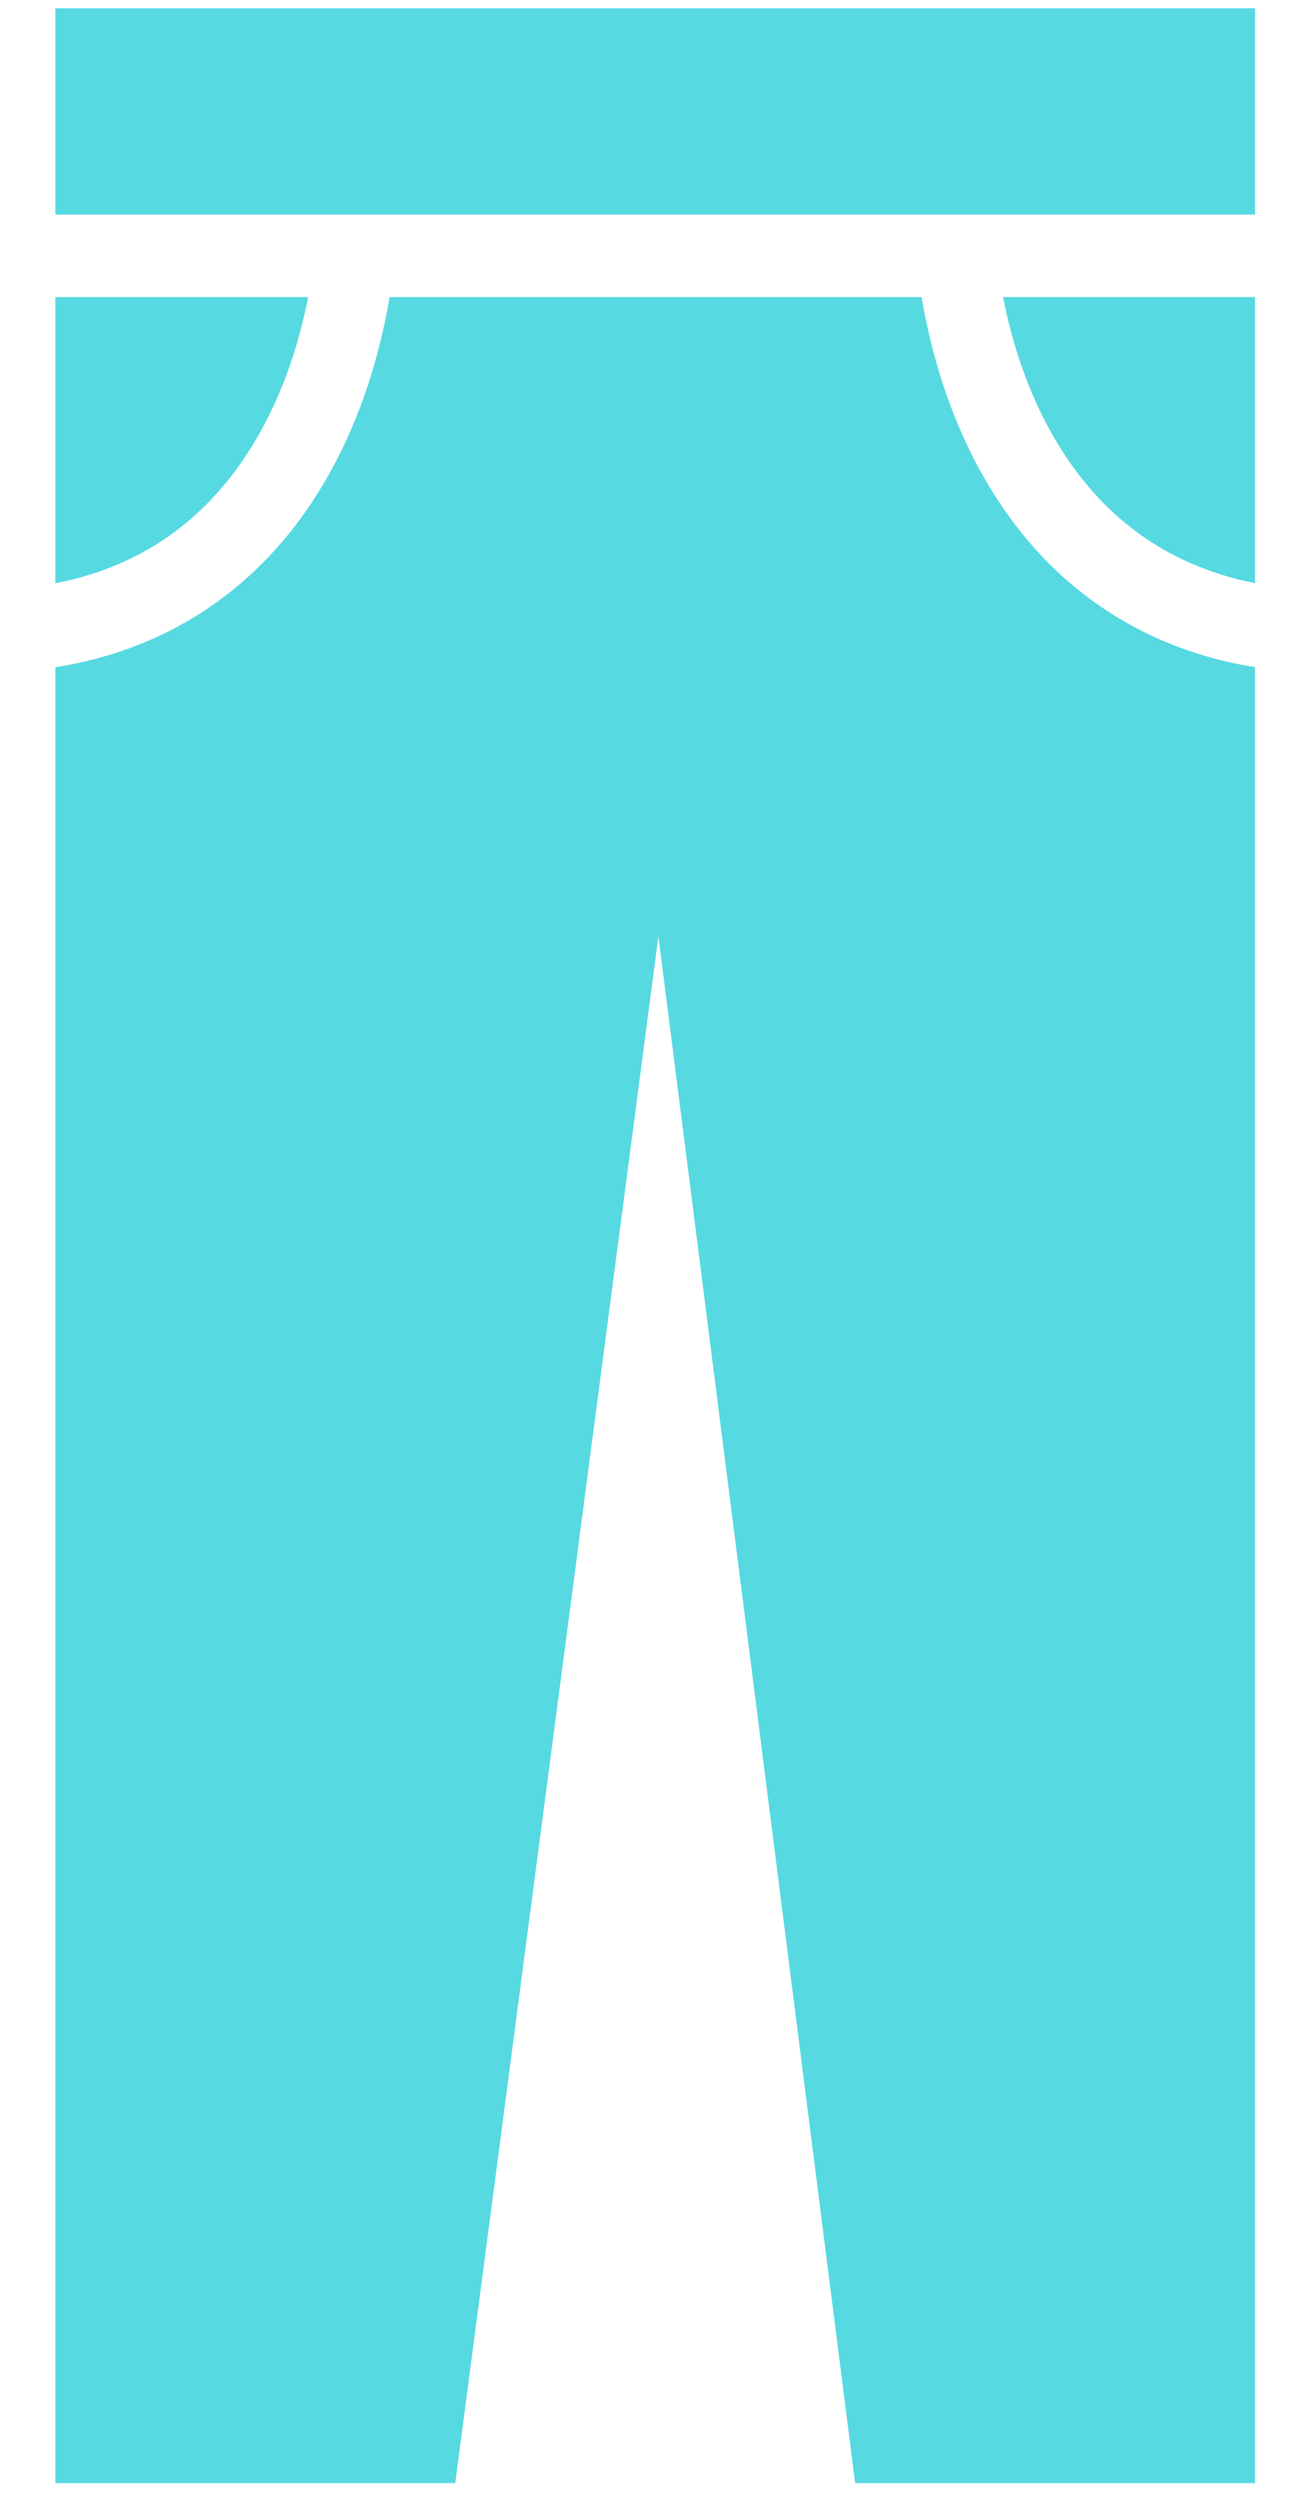 <svg width="13" height="25" viewBox="0 0 13 25" fill="none" xmlns="http://www.w3.org/2000/svg">
    <path fillRule="evenodd" clipRule="evenodd"
        d="M4.556 24.833H0.554V6.673C1.158 6.577 1.775 6.348 2.334 5.896C3.138 5.249 3.687 4.219 3.899 2.971H9.223C9.435 4.219 9.983 5.249 10.787 5.896C11.345 6.346 11.958 6.575 12.56 6.672V24.833H8.558L6.589 9.364L4.556 24.833ZM0.554 2.971H3.084C2.892 3.951 2.458 4.749 1.841 5.247C1.477 5.542 1.046 5.738 0.554 5.833V2.971ZM10.038 2.971H12.56V5.832C12.071 5.735 11.644 5.541 11.281 5.247C10.663 4.749 10.23 3.951 10.038 2.971ZM12.56 2.146H0.554V0.083H12.56V2.146ZM6.557 0.599C6.833 0.599 7.058 0.83 7.058 1.114C7.058 1.399 6.833 1.63 6.557 1.63C6.281 1.63 6.057 1.399 6.057 1.114C6.057 0.83 6.281 0.599 6.557 0.599Z"
        fill="#56d9e1" />
</svg>